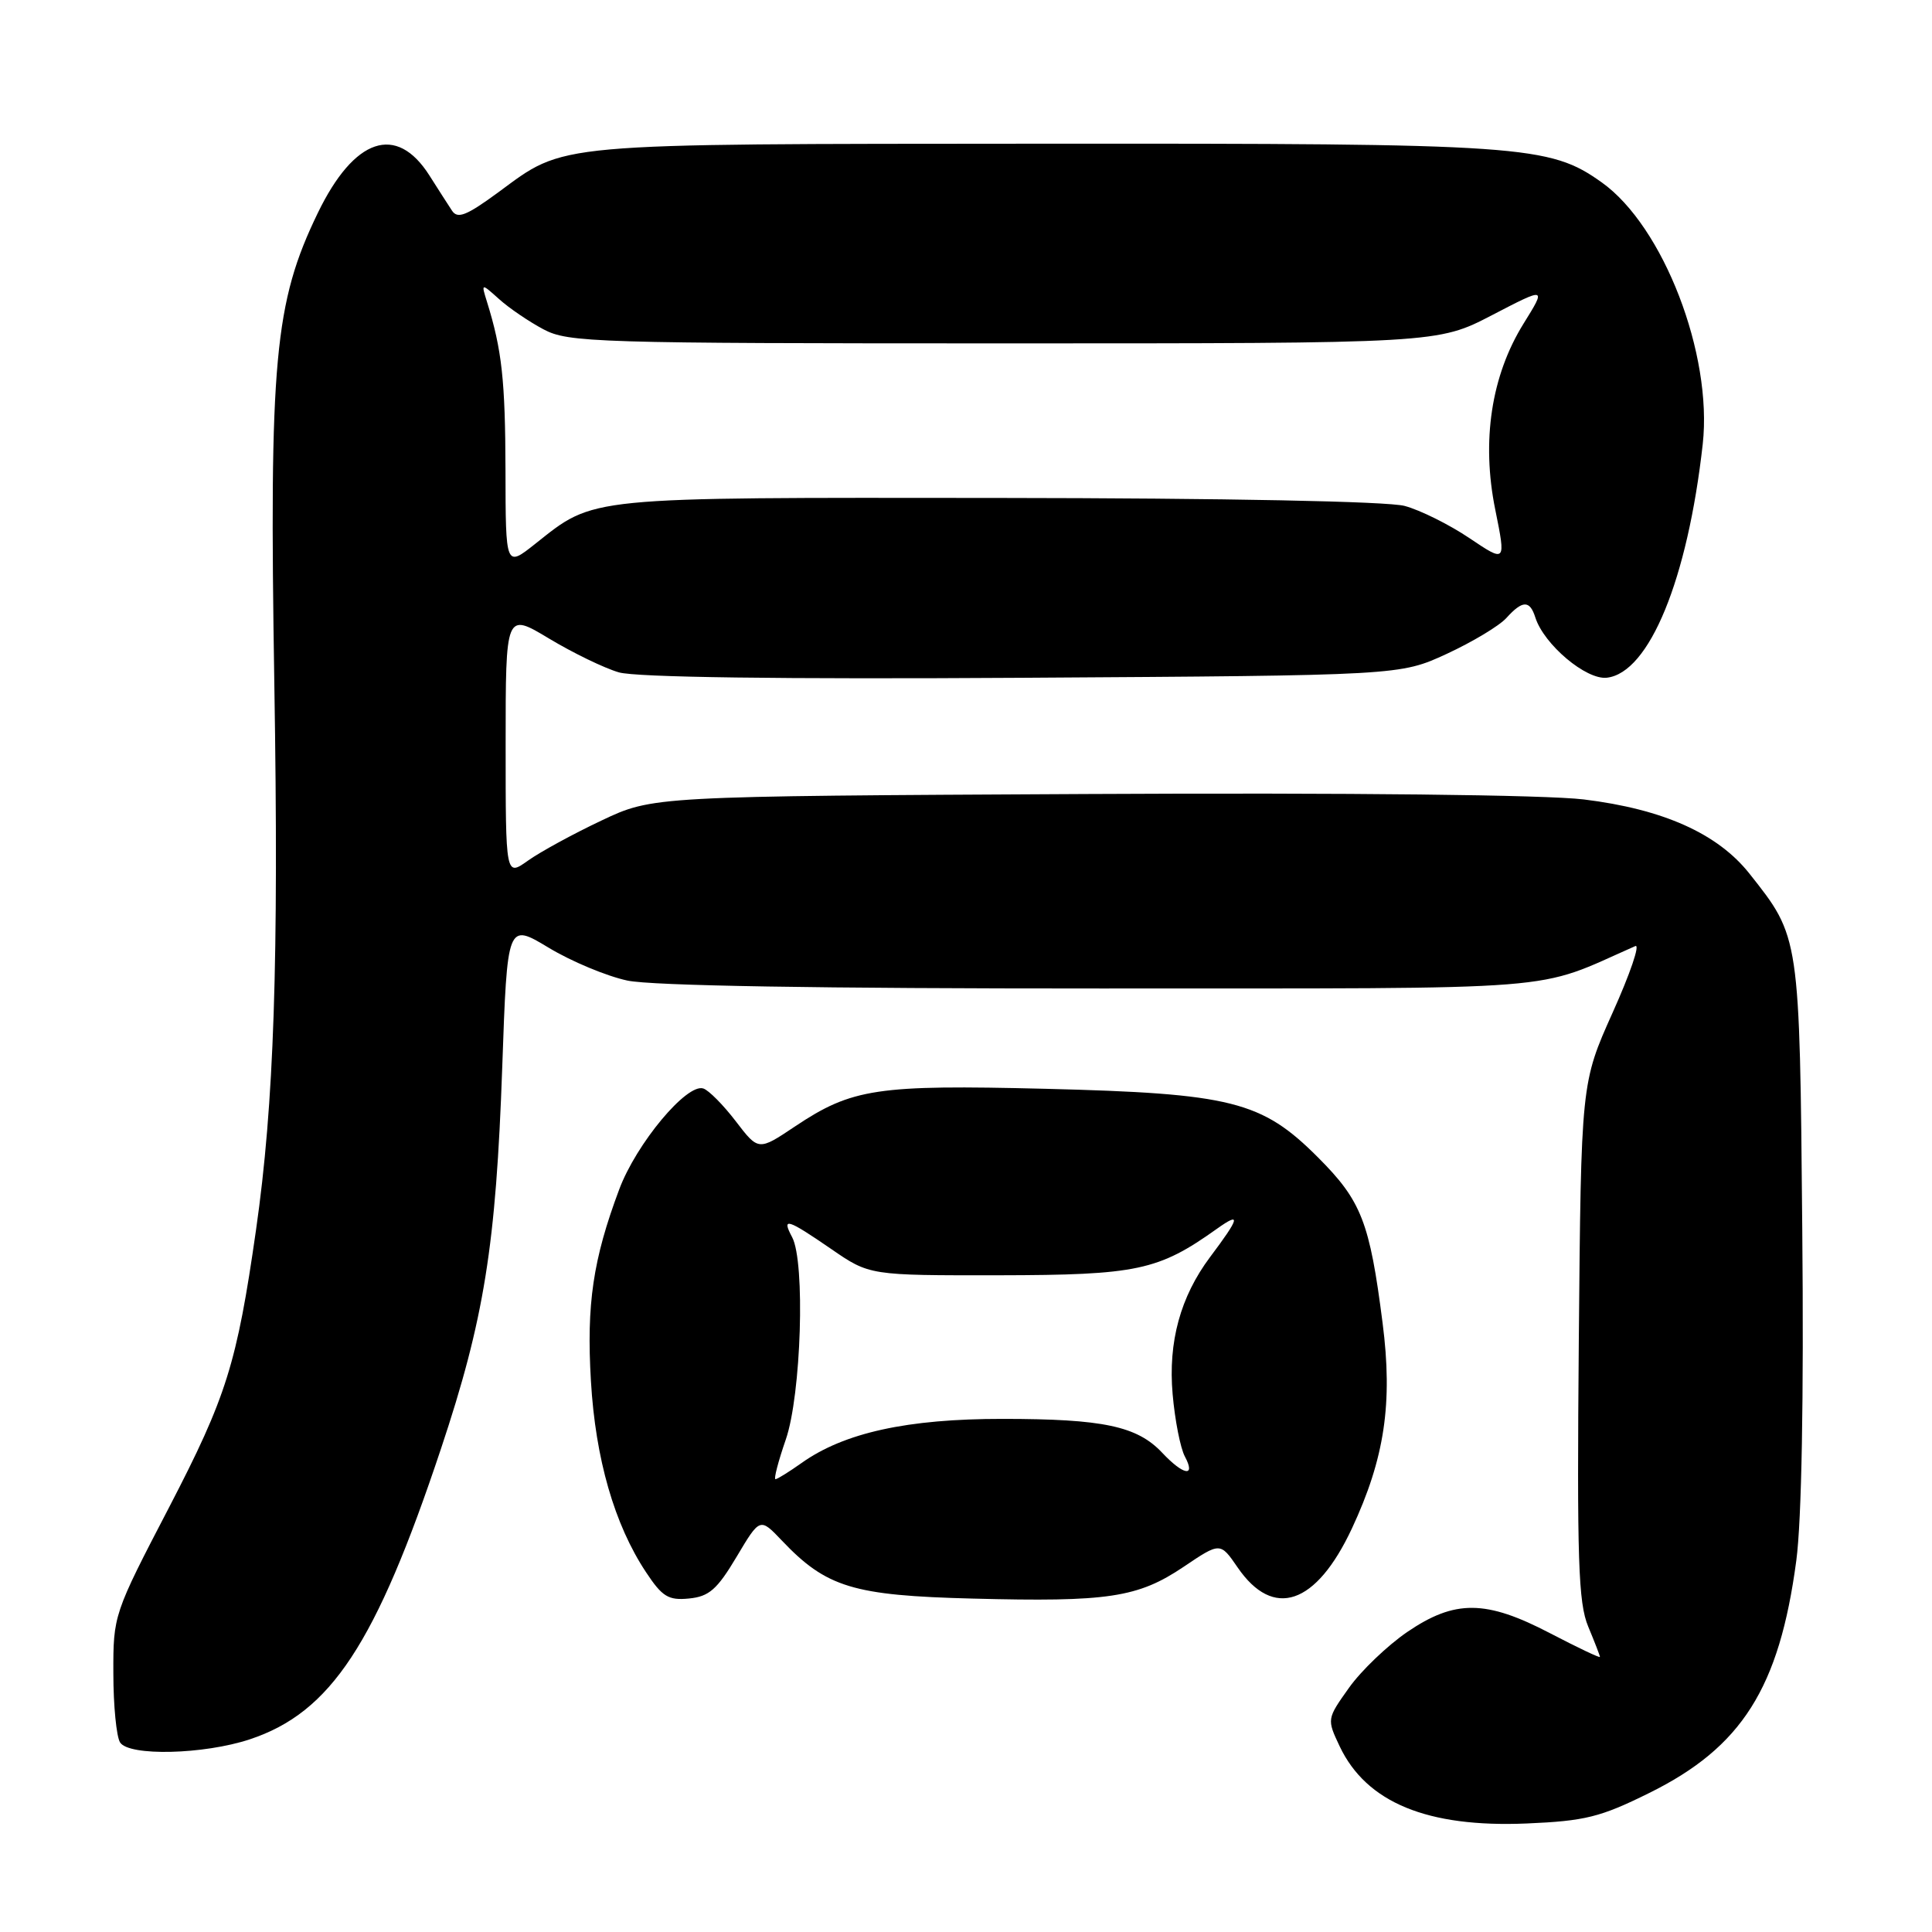 <?xml version="1.0" encoding="UTF-8" standalone="no"?>
<!DOCTYPE svg PUBLIC "-//W3C//DTD SVG 1.1//EN" "http://www.w3.org/Graphics/SVG/1.1/DTD/svg11.dtd" >
<svg xmlns="http://www.w3.org/2000/svg" xmlns:xlink="http://www.w3.org/1999/xlink" version="1.1" viewBox="0 0 256 256">
 <g >
 <path fill="currentColor"
d=" M 218.51 237.59 C 230.81 231.52 235.77 223.67 238.02 206.78 C 238.73 201.46 239.02 185.31 238.81 162.93 C 238.46 123.89 238.50 124.21 231.81 115.76 C 227.60 110.45 220.39 107.22 209.86 105.93 C 204.79 105.32 178.87 105.03 144.00 105.21 C 86.50 105.50 86.50 105.50 79.69 108.73 C 75.94 110.50 71.55 112.90 69.94 114.05 C 67.00 116.14 67.00 116.14 67.00 98.64 C 67.00 81.15 67.00 81.15 72.75 84.61 C 75.91 86.51 80.07 88.53 82.00 89.09 C 84.25 89.75 103.38 90.01 135.50 89.81 C 185.50 89.50 185.50 89.50 191.70 86.64 C 195.11 85.06 198.66 82.93 199.60 81.89 C 201.74 79.52 202.71 79.50 203.44 81.82 C 204.58 85.40 210.18 90.12 212.92 89.80 C 218.54 89.15 223.62 76.77 225.62 58.86 C 226.95 46.96 220.40 29.98 212.24 24.17 C 205.30 19.23 201.96 19.00 138.04 19.04 C 72.49 19.09 75.04 18.86 65.99 25.51 C 61.80 28.58 60.63 29.04 59.89 27.91 C 59.38 27.13 58.03 25.04 56.90 23.25 C 52.53 16.37 46.94 18.25 42.11 28.22 C 36.36 40.10 35.66 47.76 36.35 90.62 C 36.95 127.41 36.32 146.28 33.92 163.00 C 31.39 180.67 30.01 185.08 22.42 199.70 C 15.04 213.88 15.00 214.01 15.02 221.73 C 15.02 226.00 15.43 230.12 15.91 230.88 C 17.08 232.73 27.00 232.49 33.10 230.47 C 43.85 226.90 49.80 217.85 58.42 192.00 C 64.16 174.79 65.72 165.06 66.55 141.39 C 67.22 122.28 67.22 122.28 72.69 125.57 C 75.70 127.39 80.40 129.35 83.13 129.93 C 86.33 130.62 108.67 130.99 145.80 130.98 C 208.77 130.95 202.96 131.41 216.69 125.36 C 217.35 125.07 216.00 129.03 213.69 134.16 C 209.50 143.50 209.50 143.50 209.20 177.67 C 208.95 206.72 209.13 212.39 210.45 215.54 C 211.30 217.58 212.00 219.38 212.00 219.55 C 212.00 219.72 209.04 218.31 205.43 216.43 C 196.89 211.97 192.79 211.94 186.46 216.25 C 183.85 218.04 180.37 221.36 178.75 223.64 C 175.81 227.77 175.81 227.79 177.52 231.41 C 181.06 238.85 189.13 242.18 202.31 241.62 C 210.02 241.29 212.05 240.79 218.51 237.59 Z  M 97.60 206.29 C 100.70 201.08 100.70 201.08 103.60 204.13 C 109.50 210.34 113.04 211.42 128.87 211.82 C 146.85 212.29 150.77 211.69 156.84 207.61 C 161.69 204.34 161.69 204.34 163.99 207.69 C 168.73 214.60 174.38 212.68 179.13 202.54 C 183.47 193.25 184.57 185.93 183.20 175.30 C 181.49 161.91 180.39 159.11 174.64 153.36 C 167.18 145.89 163.19 144.89 138.50 144.27 C 116.21 143.72 112.90 144.21 105.34 149.26 C 100.50 152.50 100.50 152.50 97.50 148.58 C 95.85 146.42 93.91 144.46 93.19 144.23 C 91.01 143.51 84.32 151.53 82.05 157.60 C 78.57 166.89 77.70 172.82 78.30 182.98 C 78.90 193.29 81.41 202.00 85.59 208.31 C 87.75 211.58 88.56 212.08 91.30 211.81 C 93.95 211.55 95.02 210.62 97.60 206.29 Z  M 66.98 62.33 C 66.95 50.39 66.51 46.37 64.53 40.00 C 63.75 37.50 63.75 37.50 66.13 39.63 C 67.43 40.81 70.08 42.61 72.00 43.63 C 75.30 45.39 78.78 45.50 133.00 45.50 C 190.50 45.50 190.50 45.50 197.70 41.76 C 204.90 38.02 204.90 38.02 201.88 42.88 C 197.60 49.77 196.28 58.43 198.13 67.53 C 199.55 74.56 199.55 74.56 194.70 71.30 C 192.04 69.51 188.18 67.59 186.13 67.04 C 183.89 66.43 162.47 66.01 132.25 65.98 C 77.23 65.93 78.87 65.76 70.91 72.07 C 67.00 75.17 67.00 75.17 66.98 62.33 Z  M 104.12 190.75 C 106.17 184.82 106.72 167.22 104.96 163.93 C 103.53 161.25 104.29 161.48 110.14 165.50 C 115.22 169.00 115.22 169.00 132.36 168.98 C 150.67 168.95 153.48 168.36 161.25 162.82 C 164.48 160.52 164.29 161.31 160.34 166.57 C 156.41 171.82 154.77 177.81 155.38 184.74 C 155.68 188.18 156.41 191.89 157.00 192.99 C 158.49 195.78 156.82 195.50 154.00 192.50 C 150.68 188.97 146.19 188.01 132.84 188.01 C 120.22 188.00 111.84 189.84 106.19 193.87 C 104.54 195.04 102.99 196.00 102.75 196.00 C 102.51 196.00 103.12 193.64 104.12 190.75 Z "/>
</g>
</svg>